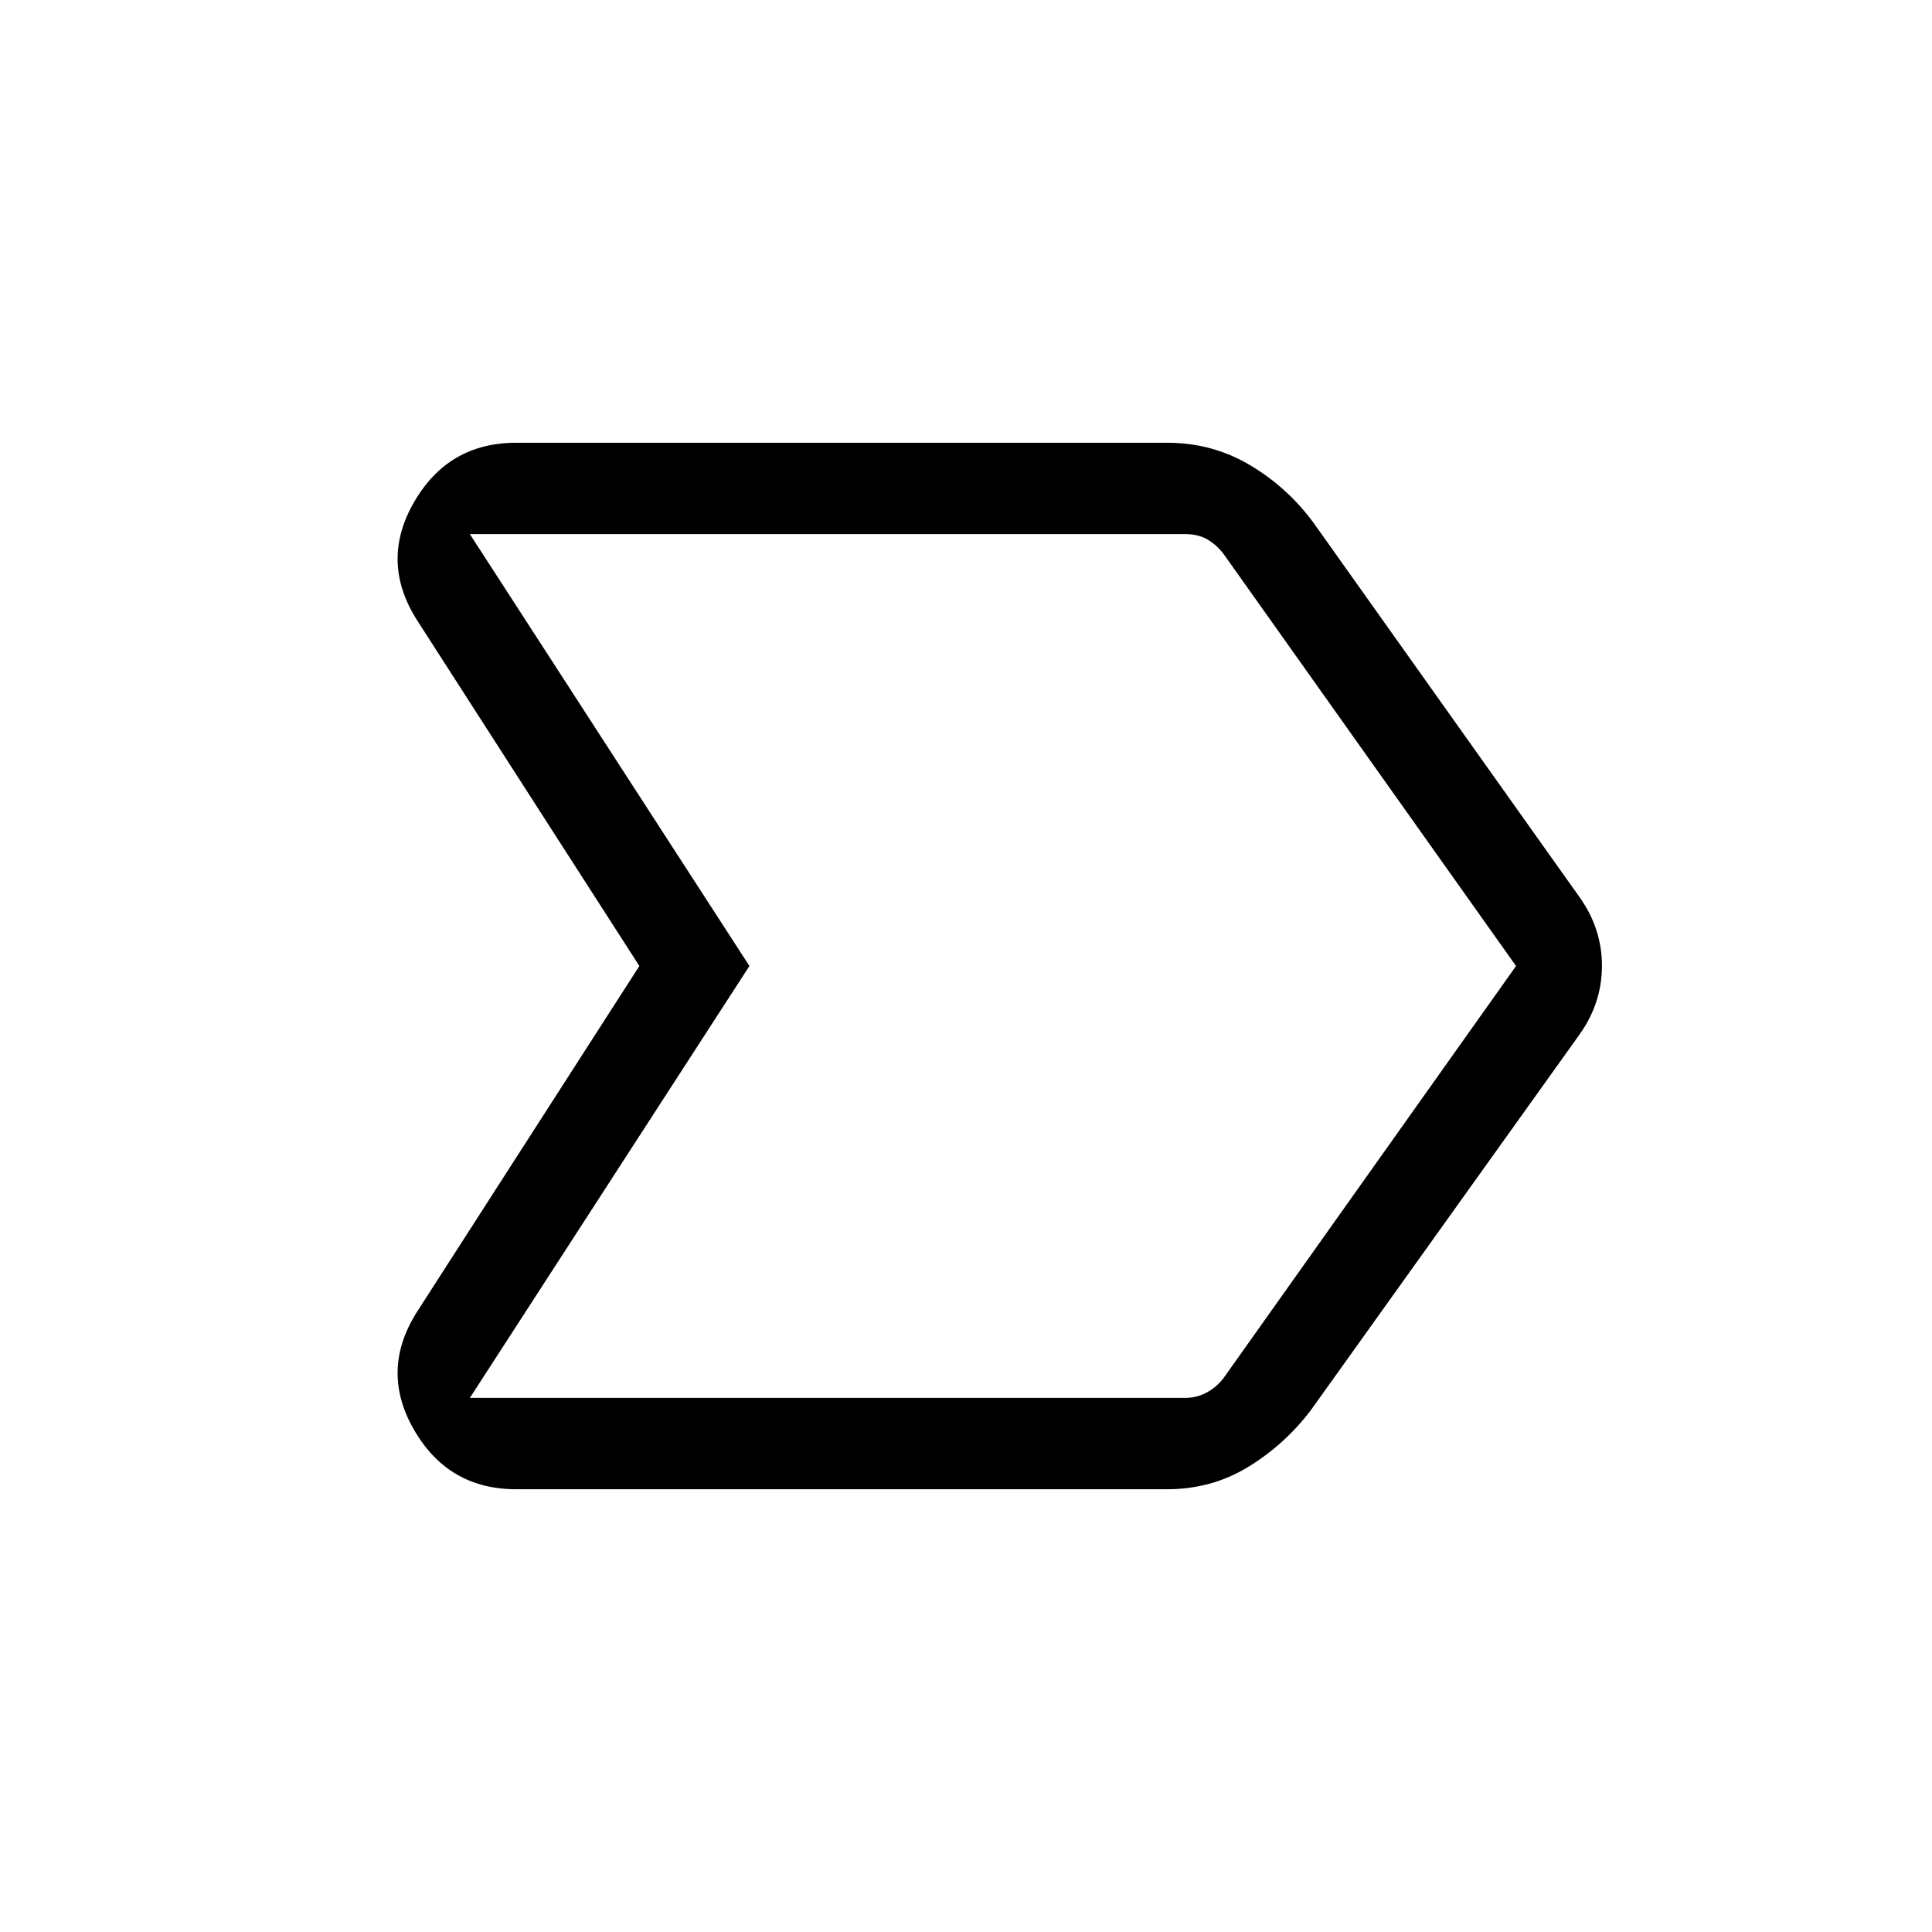 <svg xmlns="http://www.w3.org/2000/svg" width="48" height="48" viewBox="0 96 960 960"><path d="M207.464 747.46 317.694 576l-110.23-171.46q-18.846-29.231-1.808-58.885 17.038-29.654 50.845-29.654h323.506q22.369 0 41.104 11.116 18.734 11.115 31.734 28.884L785.06 542.058q10.938 15.51 10.938 33.847 0 18.337-11 33.941L651.306 796.768q-12.871 16.977-31.035 28.104-18.163 11.127-40.446 11.127H256.501q-33.807 0-50.845-29.654-17.038-29.654 1.808-58.885Zm25.998 43.155h355.383q5.769 0 10.77-2.693 5-2.692 8.462-7.308L753.307 576l-145.23-204.614q-3.462-4.616-8.078-7.308-4.615-2.693-11.154-2.693H233.462L372.385 576 233.462 790.615ZM372.385 576 233.462 361.385 372.385 576 233.462 790.615 372.385 576Z"/></svg>